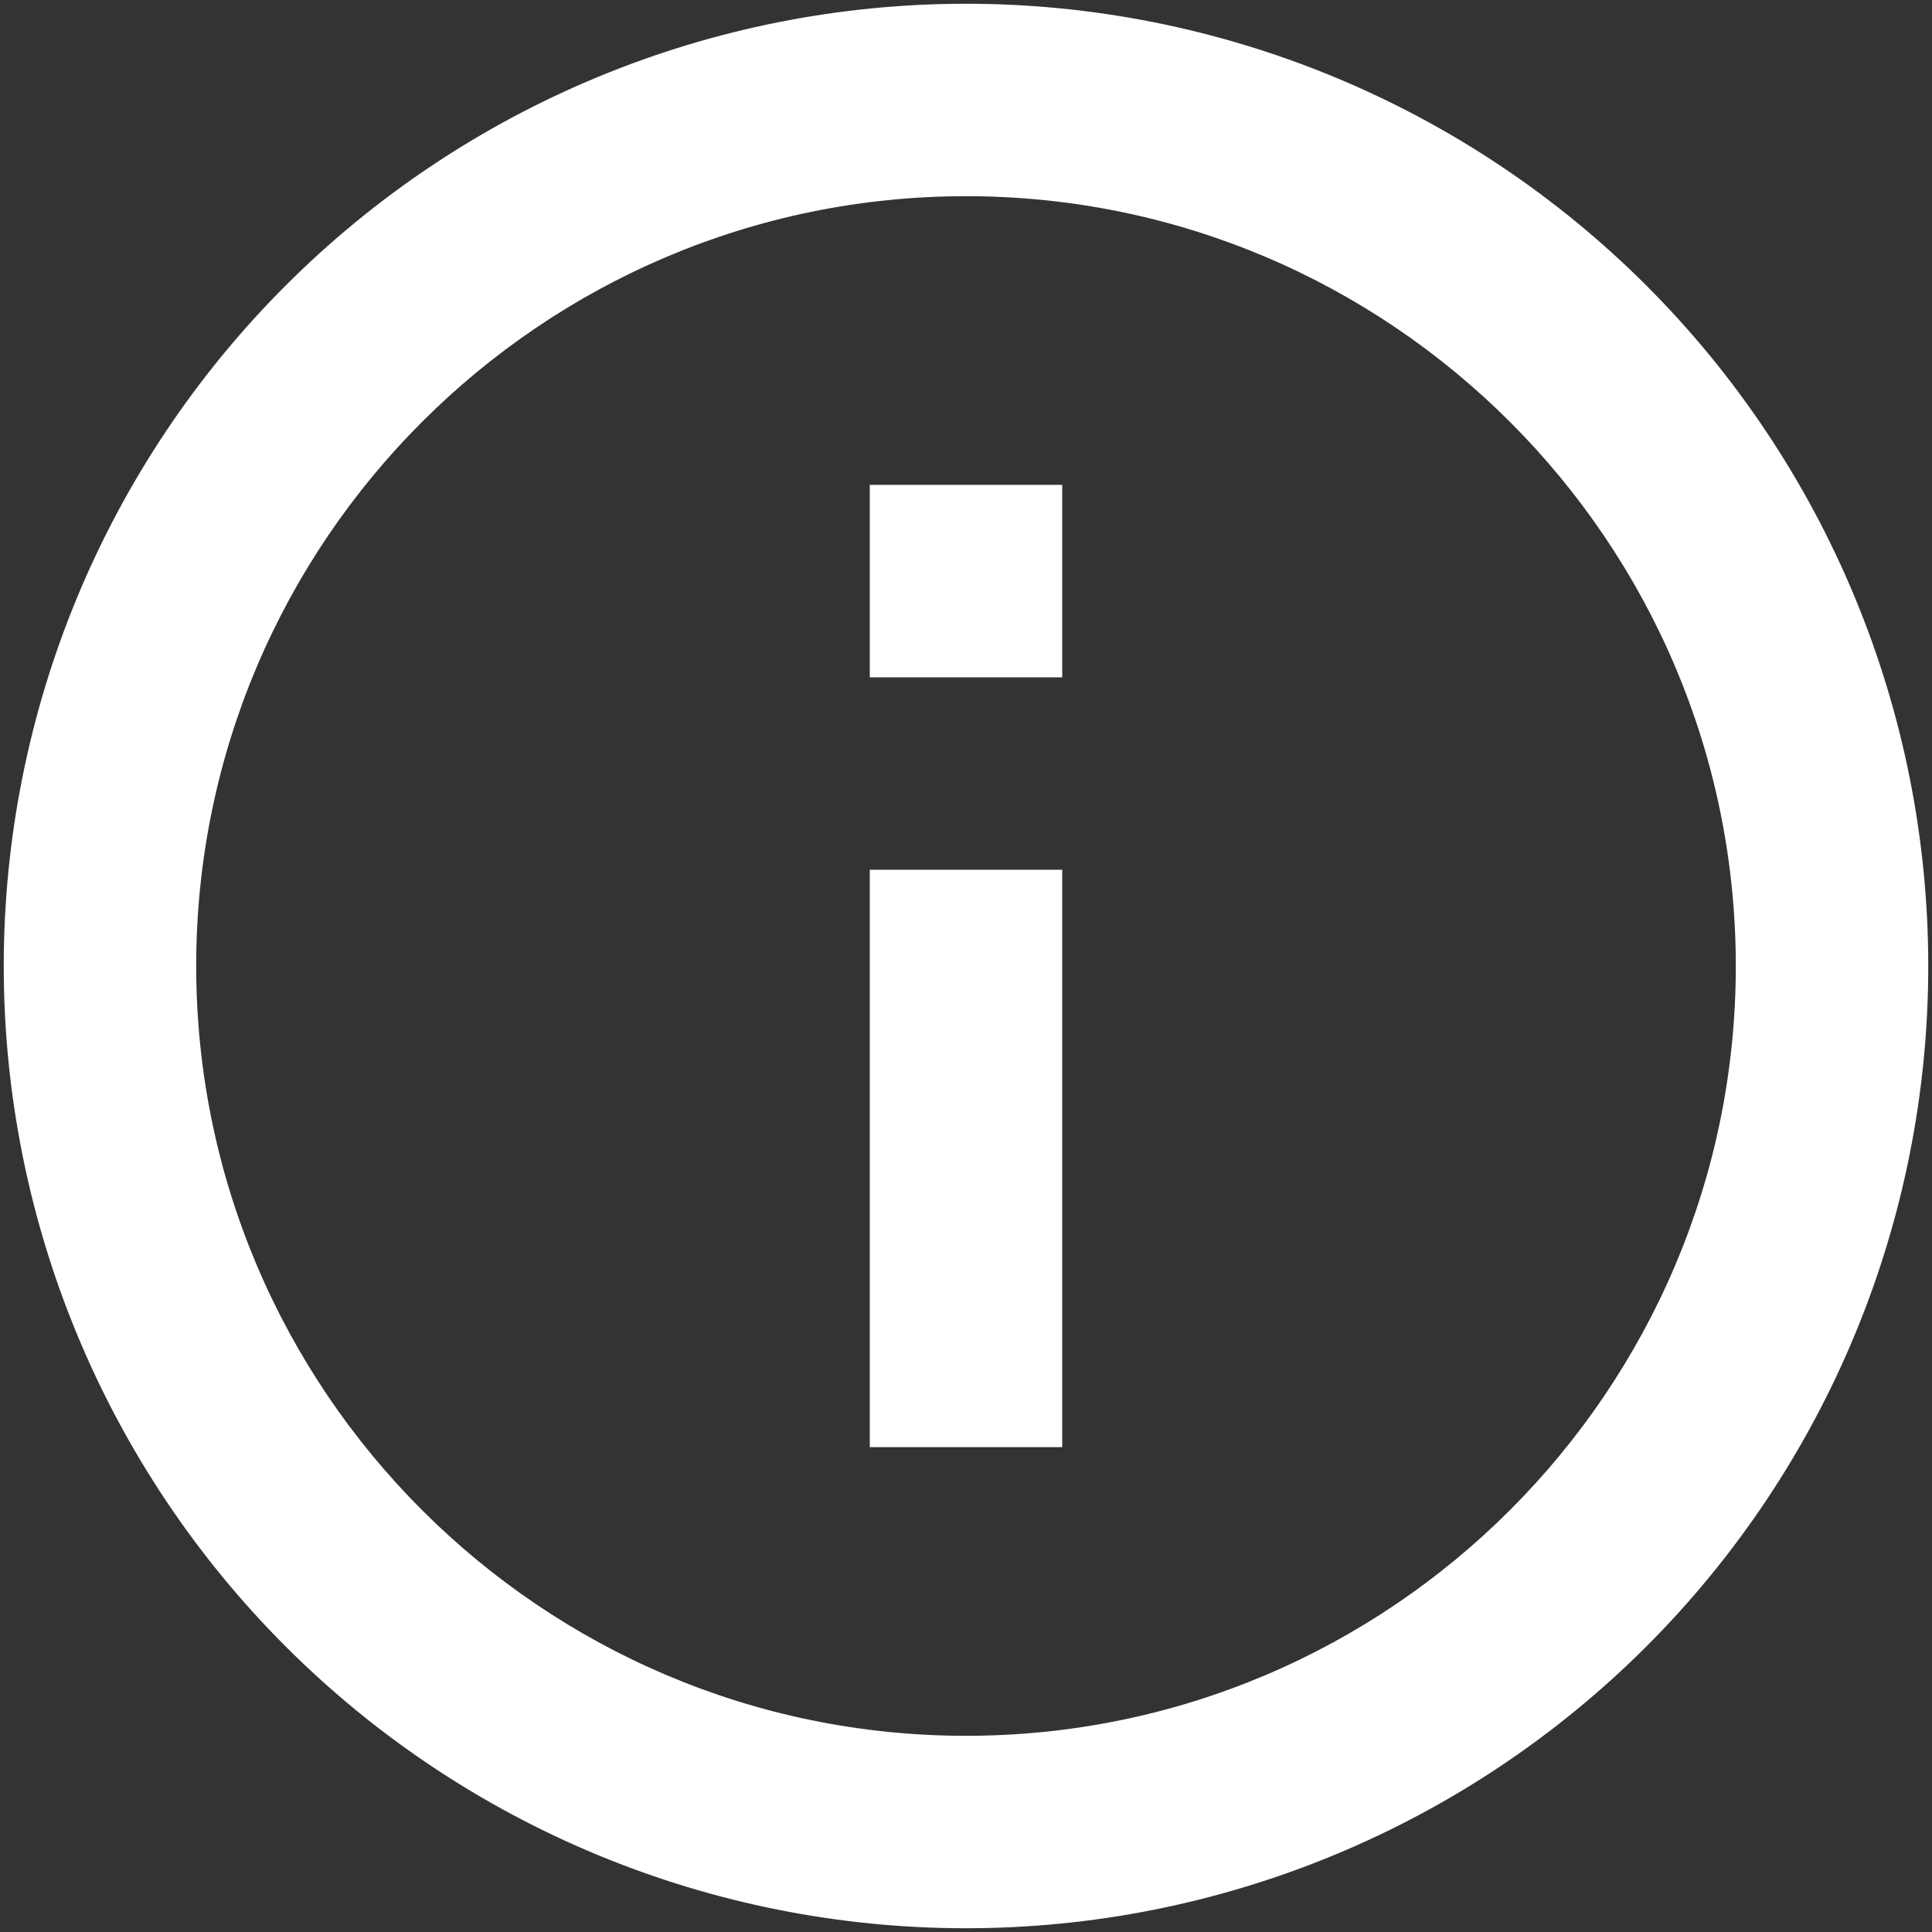 <svg width="215" height="215" viewBox="0 0 215 215" fill="none" xmlns="http://www.w3.org/2000/svg">
<rect x="0" y="0" width="215" height="215" fill="#333333" stroke="none"/>
<path d="M96.792 75.375H118.209V53.958H96.792M107.5 193.167C60.277 193.167 21.834 154.724 21.834 107.5C21.834 60.276 60.277 21.833 107.5 21.833C154.724 21.833 193.167 60.276 193.167 107.5C193.167 154.724 154.724 193.167 107.5 193.167ZM107.5 0.417C93.438 0.417 79.513 3.186 66.521 8.568C53.529 13.949 41.725 21.837 31.781 31.781C11.699 51.863 0.417 79.1 0.417 107.5C0.417 135.9 11.699 163.137 31.781 183.219C41.725 193.163 53.529 201.051 66.521 206.432C79.513 211.814 93.438 214.583 107.5 214.583C135.901 214.583 163.138 203.301 183.22 183.219C203.302 163.137 214.584 135.9 214.584 107.5C214.584 93.438 211.814 79.513 206.432 66.521C201.051 53.529 193.163 41.724 183.22 31.781C173.276 21.837 161.471 13.949 148.479 8.568C135.487 3.186 121.563 0.417 107.5 0.417ZM96.792 161.042H118.209V96.792H96.792V161.042Z" fill="white"/>
</svg>
